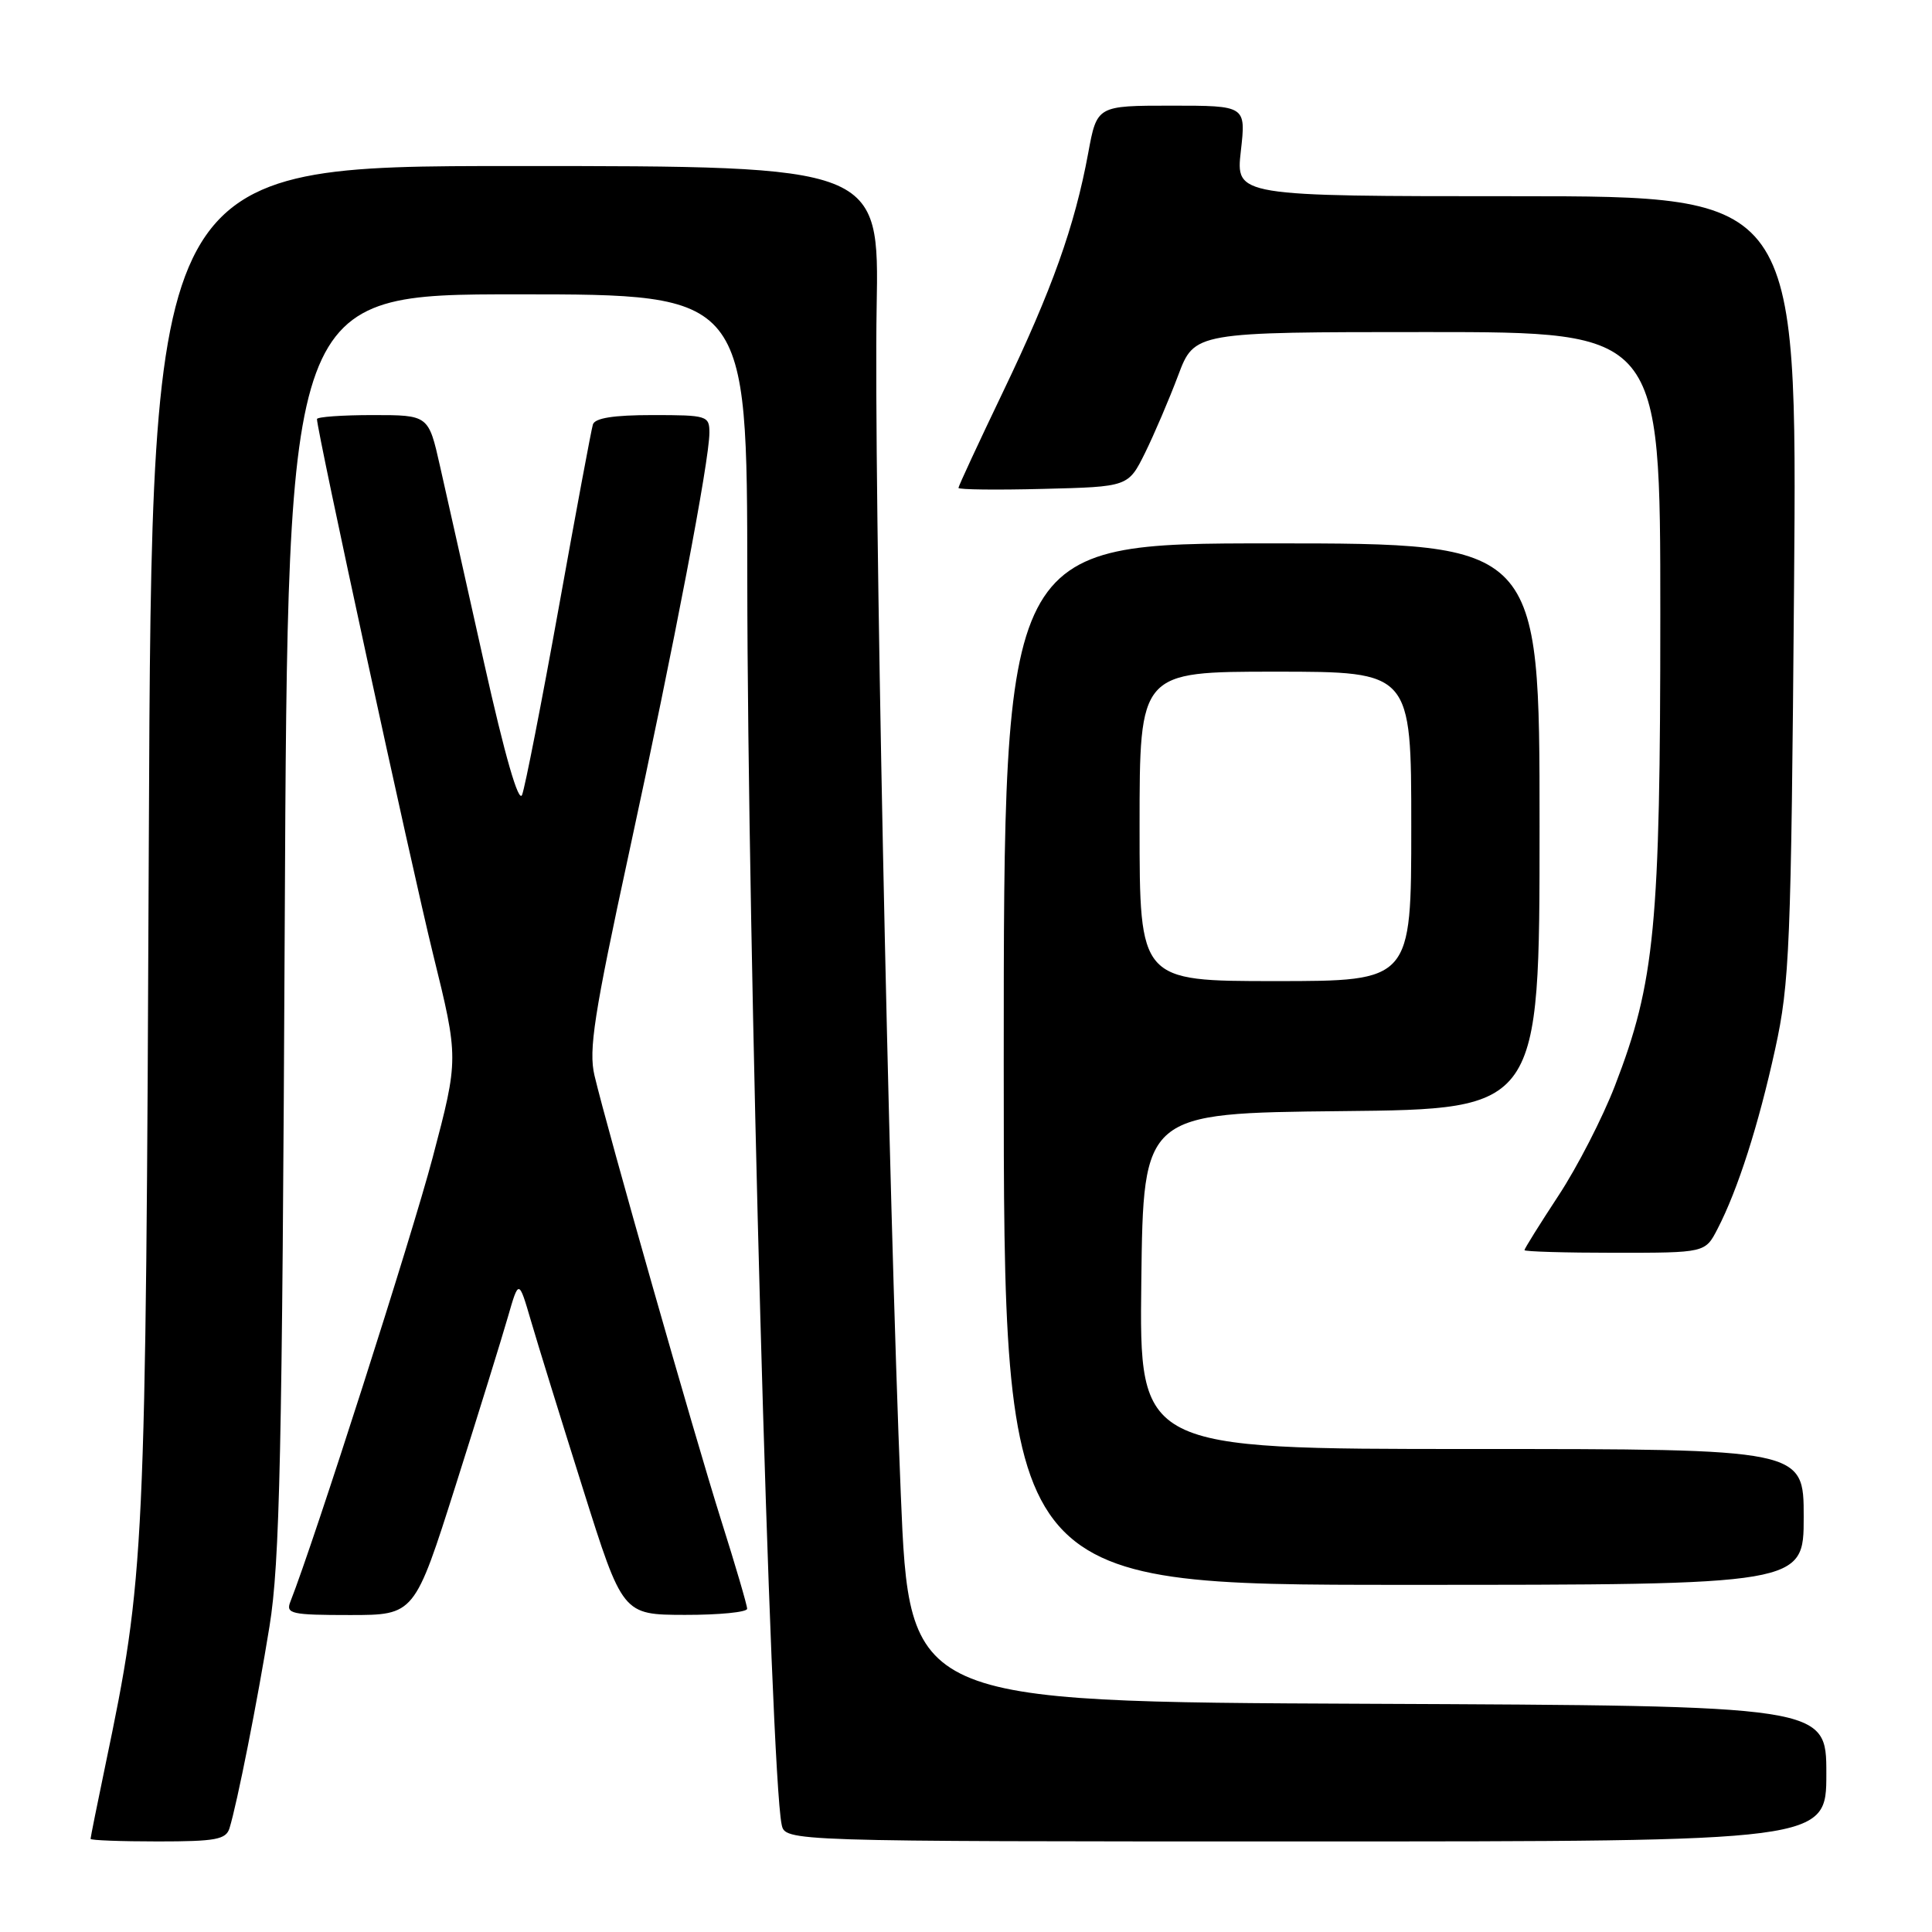 <?xml version="1.0" encoding="UTF-8" standalone="no"?>
<!DOCTYPE svg PUBLIC "-//W3C//DTD SVG 1.1//EN" "http://www.w3.org/Graphics/SVG/1.1/DTD/svg11.dtd" >
<svg xmlns="http://www.w3.org/2000/svg" xmlns:xlink="http://www.w3.org/1999/xlink" version="1.1" viewBox="0 0 256 256">
 <g >
 <path fill="currentColor"
d=" M 30.41 242.25 C 31.43 238.93 34.10 225.47 35.71 215.50 C 37.08 207.04 37.39 192.66 37.73 122.25 C 38.13 39.00 38.13 39.00 68.57 39.00 C 99.00 39.00 99.00 39.00 99.02 76.75 C 99.05 124.67 102.08 234.53 103.57 241.75 C 104.04 244.00 104.04 244.00 173.02 244.00 C 242.00 244.00 242.00 244.00 242.00 235.01 C 242.00 226.02 242.00 226.02 181.25 225.76 C 120.50 225.50 120.50 225.50 119.36 198.00 C 117.72 158.35 115.77 62.69 116.16 40.75 C 116.50 22.00 116.50 22.00 68.30 22.00 C 20.10 22.00 20.10 22.00 19.72 111.25 C 19.31 206.53 19.21 208.74 13.96 233.91 C 12.88 239.08 12.00 243.47 12.00 243.66 C 12.00 243.85 16.02 244.00 20.93 244.00 C 28.57 244.00 29.94 243.75 30.41 242.25 Z  M 60.40 196.75 C 63.41 187.26 66.51 177.25 67.30 174.50 C 68.74 169.50 68.74 169.50 70.35 175.00 C 71.23 178.03 74.33 188.03 77.23 197.23 C 82.50 213.96 82.50 213.96 90.75 213.98 C 95.29 213.99 99.00 213.62 99.00 213.17 C 99.00 212.71 97.45 207.42 95.55 201.42 C 92.03 190.27 80.48 149.73 78.77 142.50 C 77.98 139.13 78.70 134.47 83.35 113.00 C 89.38 85.18 94.00 61.01 94.00 57.34 C 94.00 55.09 93.70 55.00 86.47 55.00 C 81.31 55.00 78.82 55.39 78.56 56.25 C 78.35 56.94 76.31 67.85 74.04 80.50 C 71.76 93.15 69.57 104.32 69.18 105.32 C 68.72 106.48 66.91 100.21 64.14 87.82 C 61.77 77.19 59.14 65.46 58.30 61.75 C 56.78 55.00 56.78 55.00 49.39 55.00 C 45.33 55.00 42.00 55.24 42.00 55.53 C 42.00 57.11 54.47 114.58 57.37 126.38 C 60.79 140.26 60.79 140.26 57.33 153.38 C 54.57 163.83 41.67 204.12 38.47 212.25 C 37.85 213.83 38.60 214.00 46.36 214.00 C 54.93 214.00 54.93 214.00 60.40 196.75 Z  M 239.00 201.00 C 239.00 192.00 239.00 192.00 194.98 192.00 C 150.96 192.00 150.96 192.00 151.23 169.75 C 151.50 147.50 151.50 147.50 177.75 147.23 C 204.00 146.97 204.00 146.97 204.00 109.48 C 204.00 72.00 204.00 72.00 168.50 72.00 C 133.00 72.00 133.00 72.00 133.00 141.00 C 133.00 210.00 133.00 210.00 186.00 210.00 C 239.00 210.00 239.00 210.00 239.00 201.00 Z  M 227.58 162.84 C 230.27 157.65 233.01 149.09 235.22 139.00 C 237.14 130.23 237.33 125.52 237.72 77.75 C 238.14 26.00 238.14 26.00 200.94 26.00 C 163.74 26.00 163.74 26.00 164.42 20.00 C 165.10 14.00 165.10 14.00 155.22 14.00 C 145.35 14.00 145.35 14.00 144.19 20.30 C 142.40 29.98 139.41 38.36 132.93 51.87 C 129.67 58.67 127.00 64.42 127.00 64.65 C 127.00 64.88 132.06 64.94 138.25 64.78 C 149.50 64.50 149.50 64.50 151.73 60.00 C 152.95 57.52 154.92 52.91 156.11 49.75 C 158.27 44.00 158.27 44.00 189.13 44.00 C 220.00 44.00 220.00 44.00 220.00 81.37 C 220.00 122.74 219.29 130.13 213.99 143.86 C 212.36 148.09 209.00 154.64 206.51 158.42 C 204.03 162.20 202.00 165.45 202.00 165.65 C 202.00 165.84 207.39 166.00 213.97 166.00 C 225.95 166.00 225.95 166.00 227.58 162.84 Z  M 151.00 109.50 C 151.00 89.00 151.00 89.00 169.00 89.00 C 187.00 89.00 187.00 89.00 187.00 109.50 C 187.00 130.00 187.00 130.00 169.00 130.00 C 151.00 130.00 151.00 130.00 151.00 109.50 Z "/>
</g>
</svg>